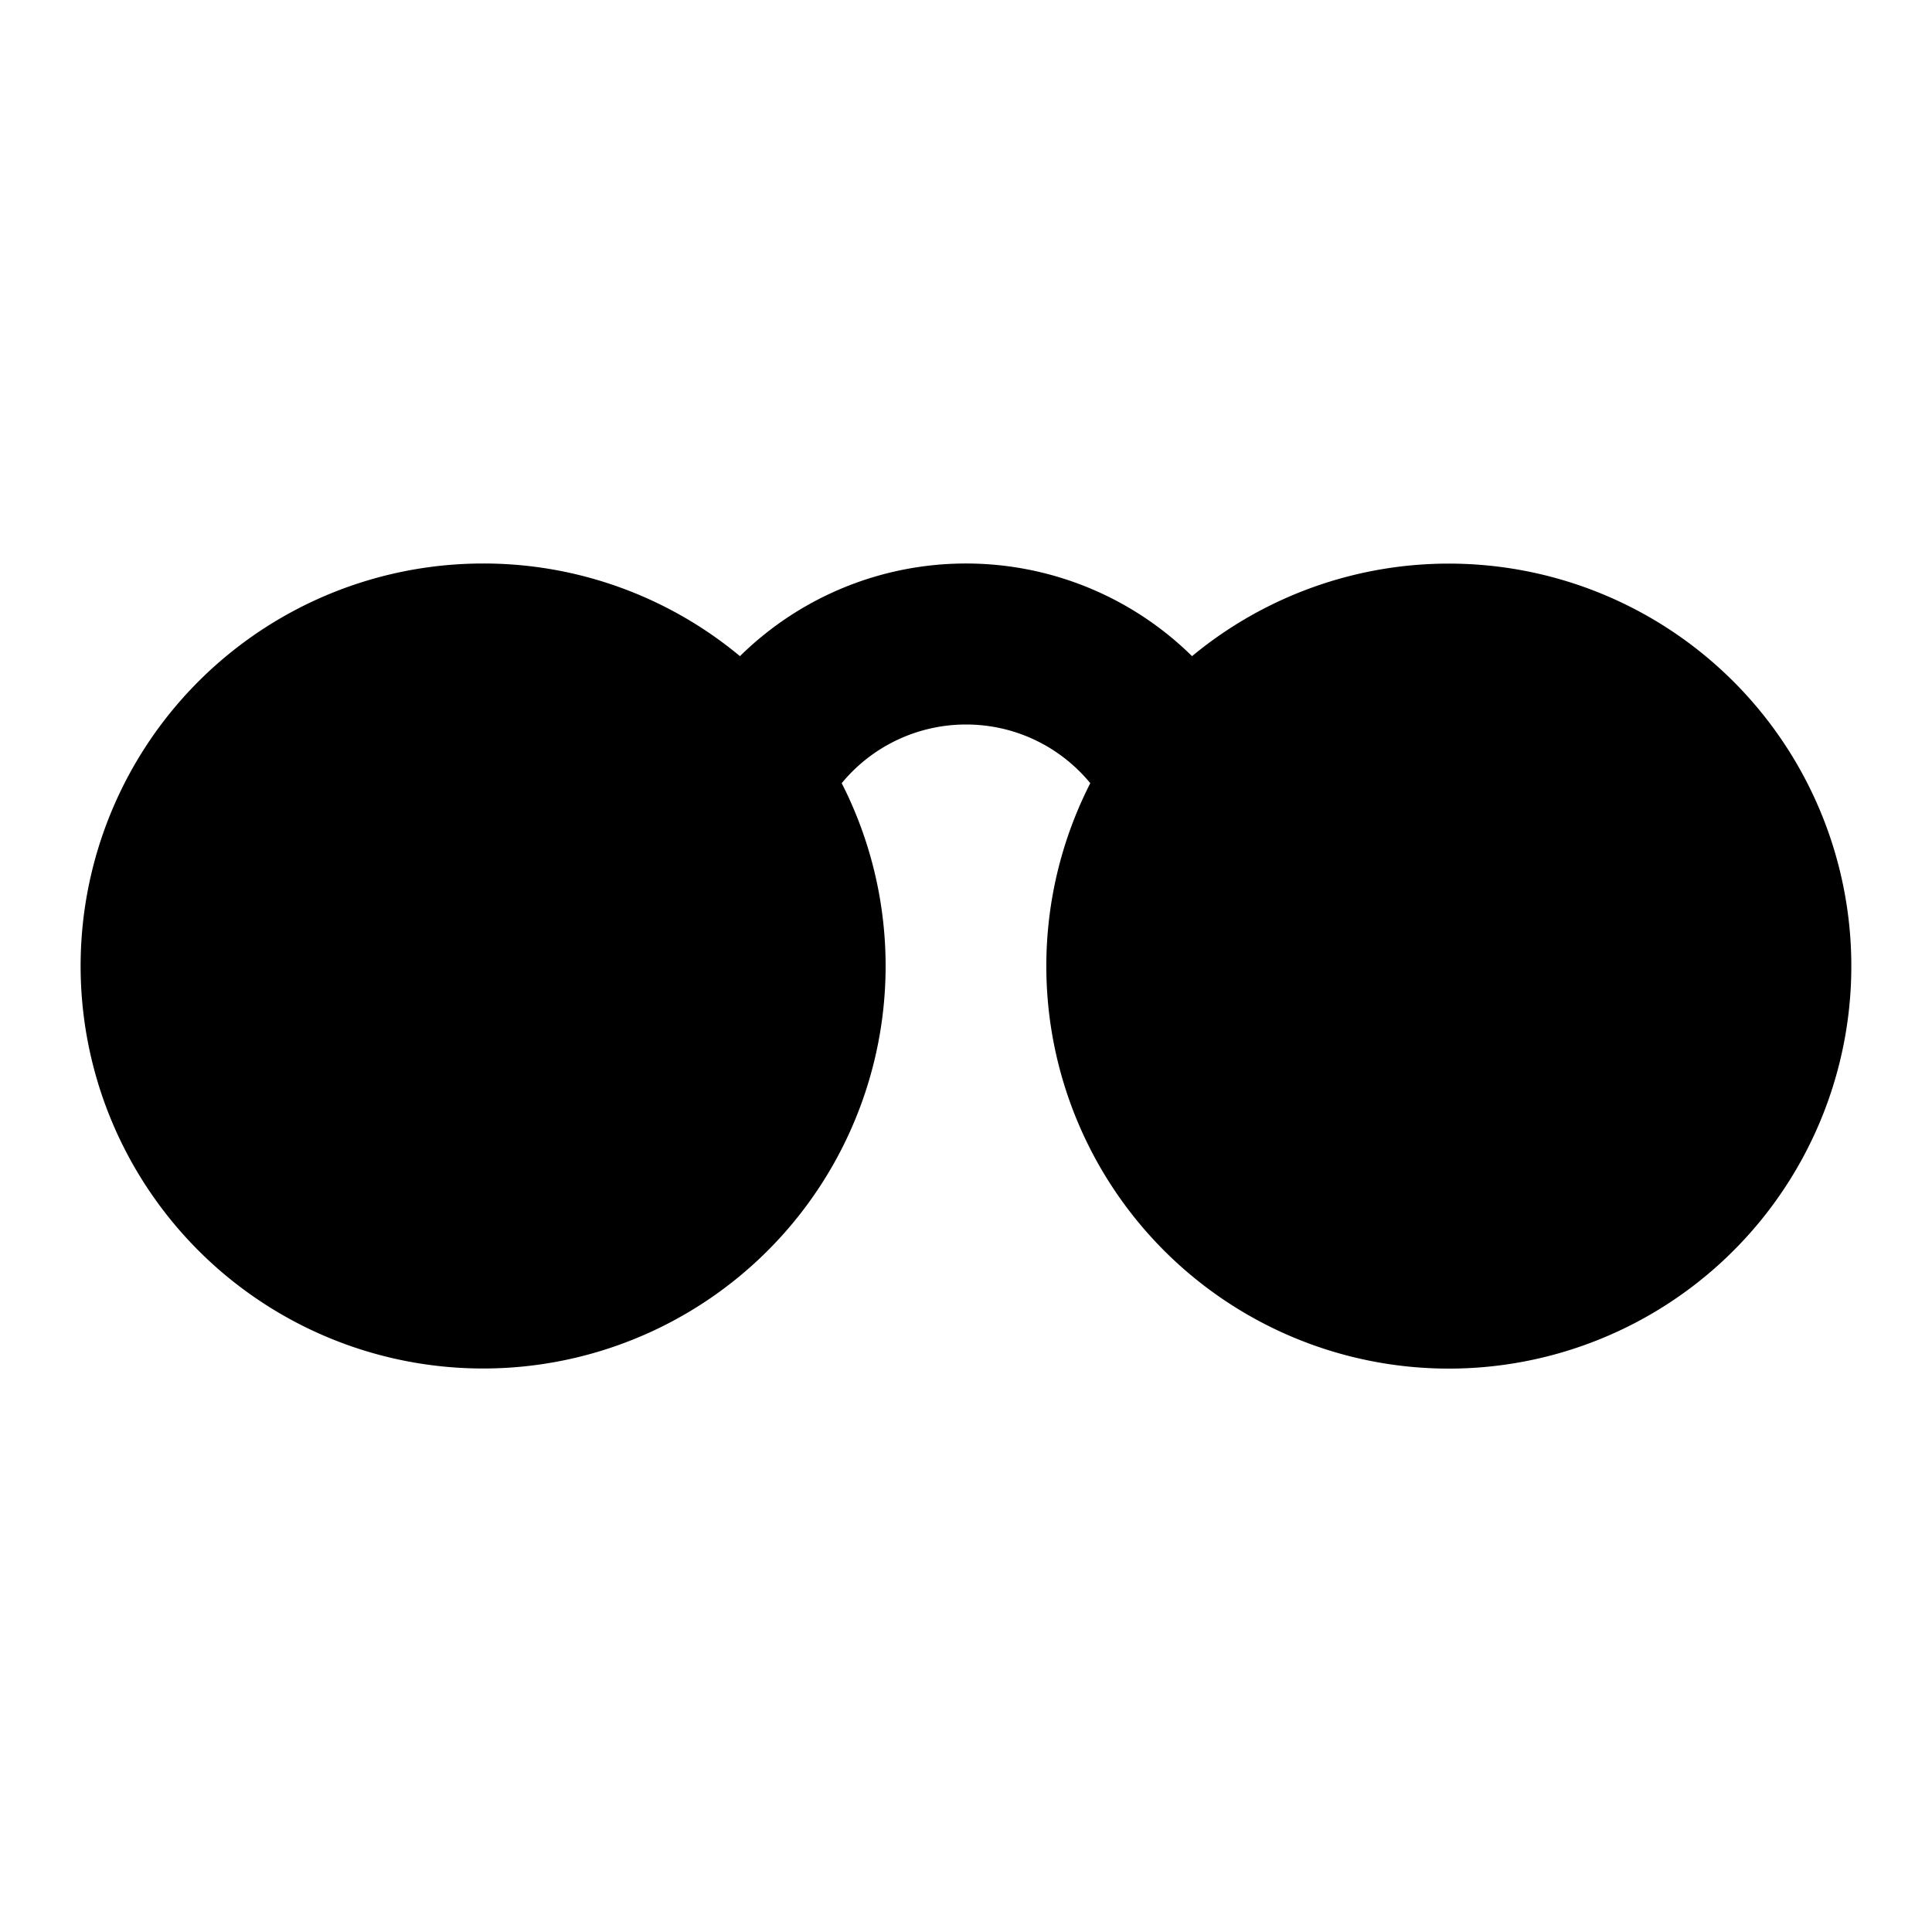 <svg xmlns="http://www.w3.org/2000/svg" width="24" height="24" fill="none">
  <path
    fill="currentColor"
    d="M6 7a5 5 0 1 0 4.456 2.729A2 2 0 0 1 12 9c.622 0 1.178.284 1.544.729a5 5 0 1 0 1.264-1.578A4 4 0 0 0 12 7a4 4 0 0 0-2.808 1.151A4.98 4.98 0 0 0 6 7"
  />
</svg>
